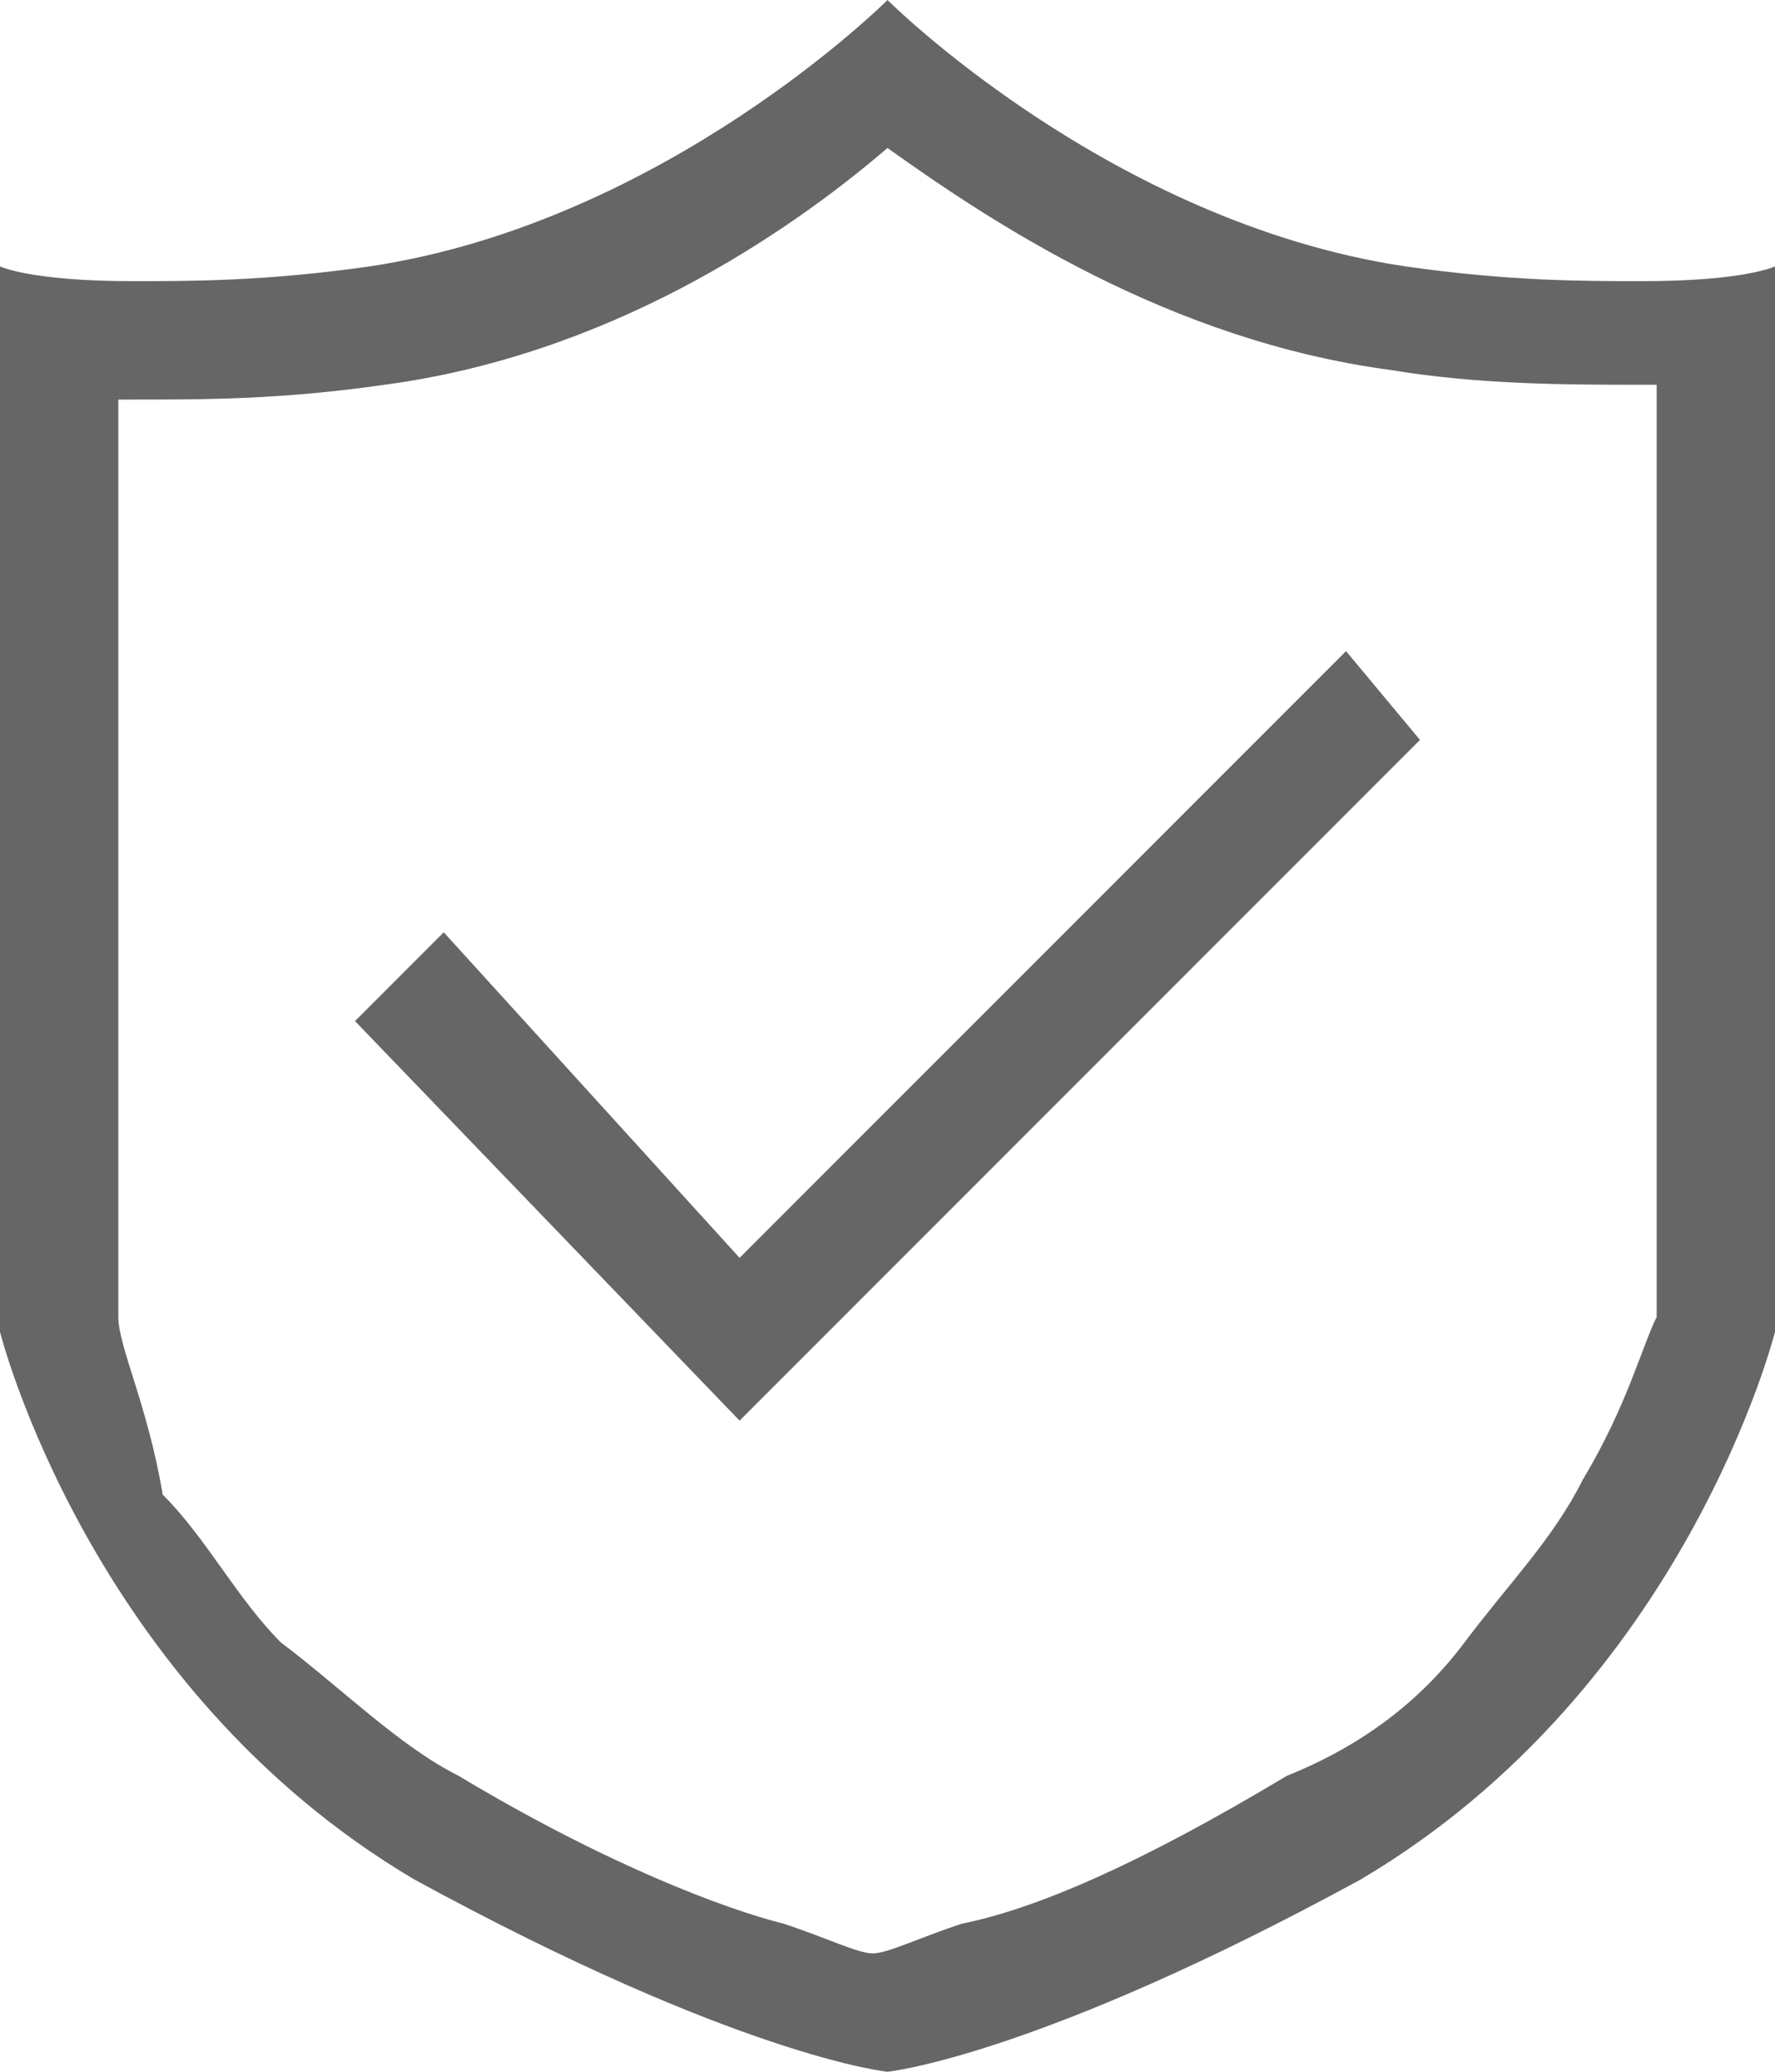 <?xml version="1.0" encoding="utf-8"?>
<!-- Generator: Adobe Illustrator 22.1.0, SVG Export Plug-In . SVG Version: 6.00 Build 0)  -->
<svg version="1.1" id="图层_1" xmlns="http://www.w3.org/2000/svg" xmlns:xlink="http://www.w3.org/1999/xlink" x="0px" y="0px"
	 viewBox="0 0 12 14" style="enable-background:new 0 0 12 14;" xml:space="preserve">
<style type="text/css">
	.st0{fill:#666666;}
</style>
<title>实名认证-灰色</title>
<desc>Created with Sketch.</desc>
<g id="Page-1">
	<g id="个人信息" transform="translate(-391, -180)">
		<g id="标题" transform="translate(370, 99)">
			<g id="_x33_" transform="translate(1, 78)">
				<g id="实名认证-灰色" transform="translate(20, 3)">
					<path id="Fill-1" class="st0" d="M11.1,1.9c-0.4,0-0.9,0-1.6-0.1C7.5,1.5,6,0,6,0S4.5,1.5,2.5,1.8C1.8,1.9,1.3,1.9,0.9,1.9
						C0.2,1.9,0,1.8,0,1.8L0,9c0,0,0.6,2.4,2.8,3.7C5,13.9,6,14,6,14s1-0.1,3.2-1.3C11.4,11.4,12,9,12,9l0-7.2
						C12,1.8,11.8,1.9,11.1,1.9z M11.2,8.9C11.1,9.1,11,9.5,10.7,10c-0.2,0.4-0.5,0.7-0.8,1.1c-0.3,0.4-0.7,0.7-1.2,0.9
						c-1,0.6-1.7,0.9-2.2,1c-0.3,0.1-0.5,0.2-0.6,0.2c-0.1,0-0.3-0.1-0.6-0.2c-0.4-0.1-1.2-0.4-2.2-1c-0.4-0.2-0.8-0.6-1.2-0.9
						c-0.3-0.3-0.5-0.7-0.8-1C1,9.5,0.8,9.1,0.8,8.9l0-6.2c0,0,0.1,0,0.1,0c0.5,0,1,0,1.7-0.1C4.1,2.4,5.3,1.6,6,1
						c0.7,0.5,1.9,1.3,3.4,1.5c0.6,0.1,1.2,0.1,1.7,0.1c0,0,0.1,0,0.1,0L11.2,8.9z M9.1,4.4L9.6,5L5,9.6L2.4,6.9l0.6-0.6L5,8.5
						L9.1,4.4z"/>
				</g>
			</g>
		</g>
	</g>
</g>
</svg>
